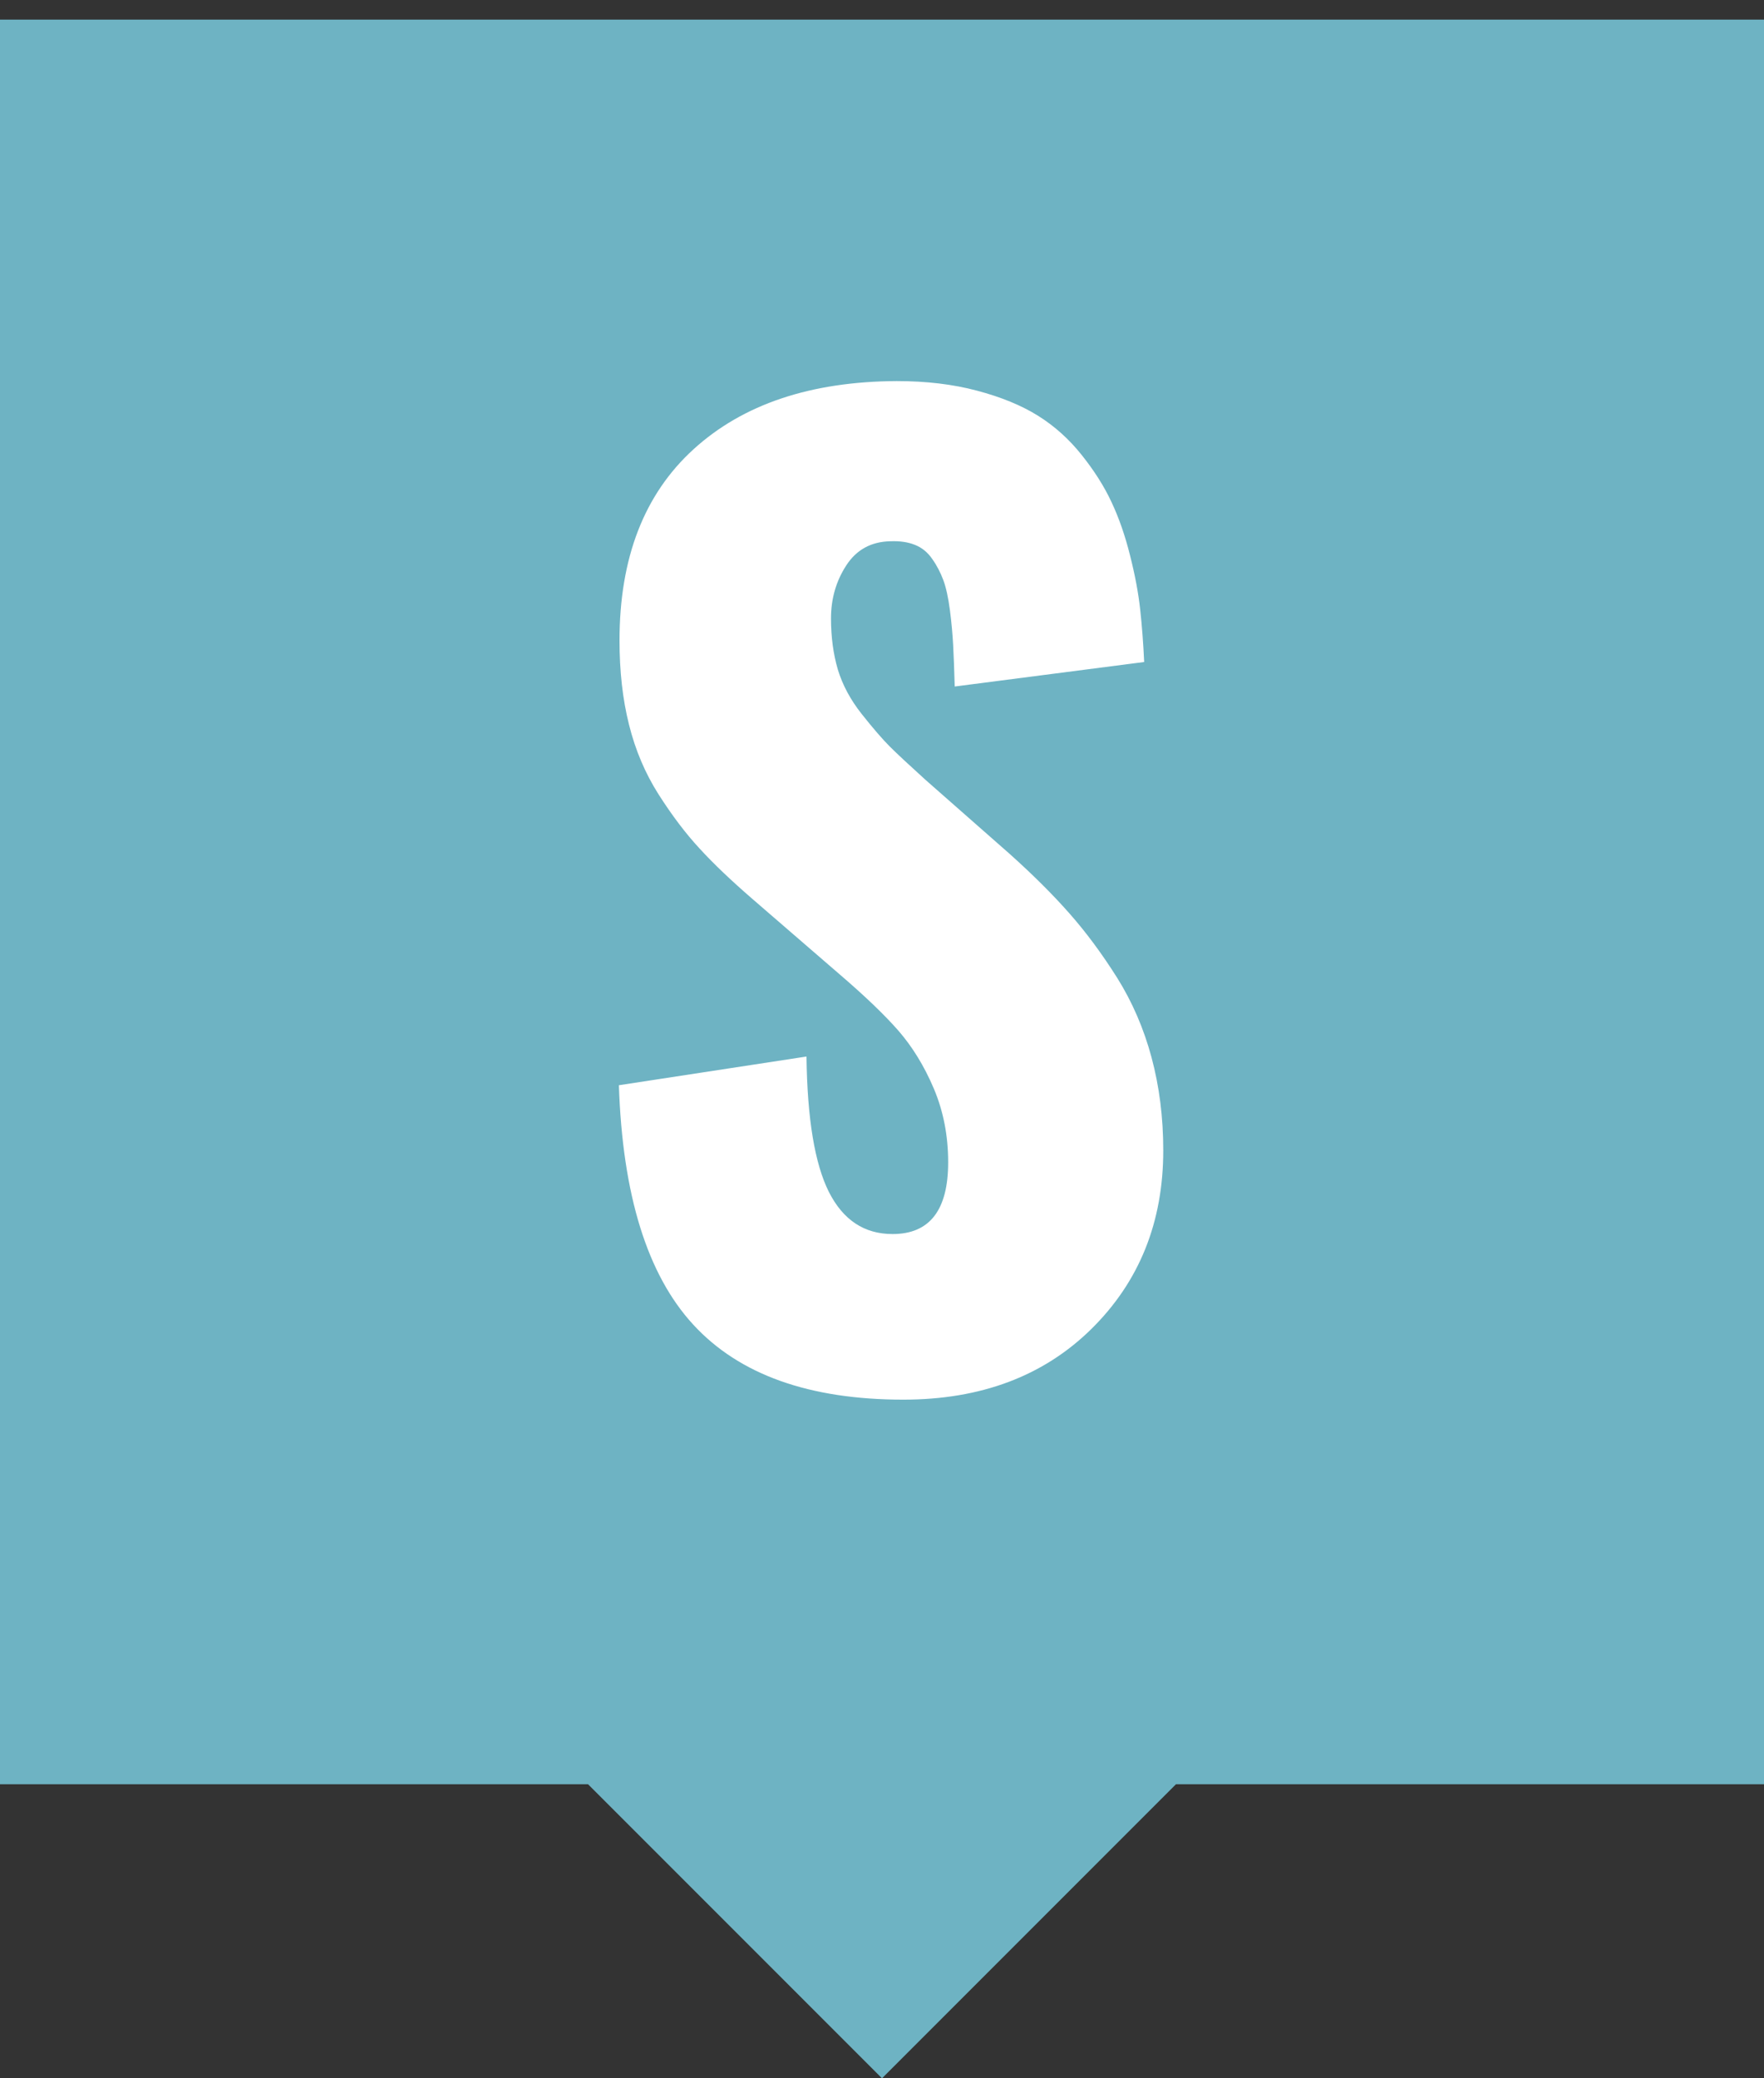 <?xml version="1.0" encoding="UTF-8" standalone="no"?>
<svg width="45px" height="53px" viewBox="0 0 45 53" version="1.1" xmlns="http://www.w3.org/2000/svg" xmlns:xlink="http://www.w3.org/1999/xlink" xmlns:sketch="http://www.bohemiancoding.com/sketch/ns">
    <rect x="0" y="0" width="45" height="53" fill="#333333" stroke="none"/>
    <!-- Generator: Sketch Beta 3.5 (25218) - http://www.bohemiancoding.com/sketch -->
    <title>Page 1</title>
    <desc>Created with Sketch Beta.</desc>
    <defs></defs>
    <g id="Page-1" stroke="none" stroke-width="1" fill="none" fill-rule="evenodd" sketch:type="MSPage">
        <g sketch:type="MSLayerGroup">
            <path d="M0,0.5 L0,45.5 L15,45.5 L22.5,53 L30,45.5 L45,45.5 L45,0.5 L0,0.5 Z" id="Fill-1" fill="#6EB3C3" sketch:type="MSShapeGroup"></path>
            <path d="M23.044,35.693 C20.645,35.693 18.858,35.055 17.685,33.78 C16.511,32.505 15.88,30.469 15.788,27.675 L20.574,26.943 C20.593,28.529 20.785,29.679 21.145,30.396 C21.508,31.112 22.047,31.47 22.77,31.47 C23.715,31.47 24.188,30.861 24.188,29.641 C24.188,28.96 24.065,28.334 23.821,27.758 C23.577,27.184 23.275,26.695 22.922,26.288 C22.565,25.88 22.068,25.404 21.428,24.855 L19.188,22.919 C18.648,22.451 18.199,22.024 17.846,21.638 C17.489,21.253 17.142,20.793 16.801,20.259 C16.462,19.725 16.209,19.134 16.047,18.483 C15.883,17.833 15.804,17.116 15.804,16.334 C15.804,14.23 16.432,12.604 17.693,11.456 C18.953,10.308 20.682,9.729 22.876,9.718 C23.626,9.718 24.313,9.799 24.925,9.963 C25.541,10.126 26.059,10.339 26.48,10.602 C26.903,10.866 27.273,11.2 27.593,11.601 C27.913,12.002 28.169,12.404 28.355,12.805 C28.544,13.206 28.702,13.659 28.827,14.162 C28.955,14.665 29.041,15.126 29.086,15.542 C29.132,15.958 29.166,16.406 29.188,16.882 L24.355,17.507 C24.343,17.081 24.33,16.727 24.315,16.448 C24.3,16.17 24.273,15.872 24.232,15.556 C24.19,15.241 24.136,14.988 24.065,14.795 C23.992,14.601 23.9,14.421 23.781,14.254 C23.666,14.086 23.52,13.966 23.34,13.895 C23.163,13.823 22.952,13.793 22.709,13.803 C22.221,13.814 21.846,14.02 21.587,14.421 C21.327,14.822 21.199,15.271 21.199,15.77 C21.199,16.247 21.258,16.681 21.373,17.073 C21.492,17.465 21.693,17.843 21.983,18.209 C22.273,18.575 22.511,18.849 22.693,19.032 C22.876,19.215 23.182,19.5 23.607,19.885 L25.757,21.776 C26.346,22.304 26.855,22.809 27.281,23.293 C27.708,23.776 28.114,24.325 28.501,24.939 C28.885,25.553 29.178,26.23 29.376,26.966 C29.574,27.703 29.675,28.494 29.675,29.337 C29.675,31.166 29.065,32.682 27.846,33.886 C26.626,35.09 25.025,35.693 23.044,35.693" id="Fill-2" fill="#FFFFFF" sketch:type="MSShapeGroup"></path>
        </g>
    </g>
</svg>